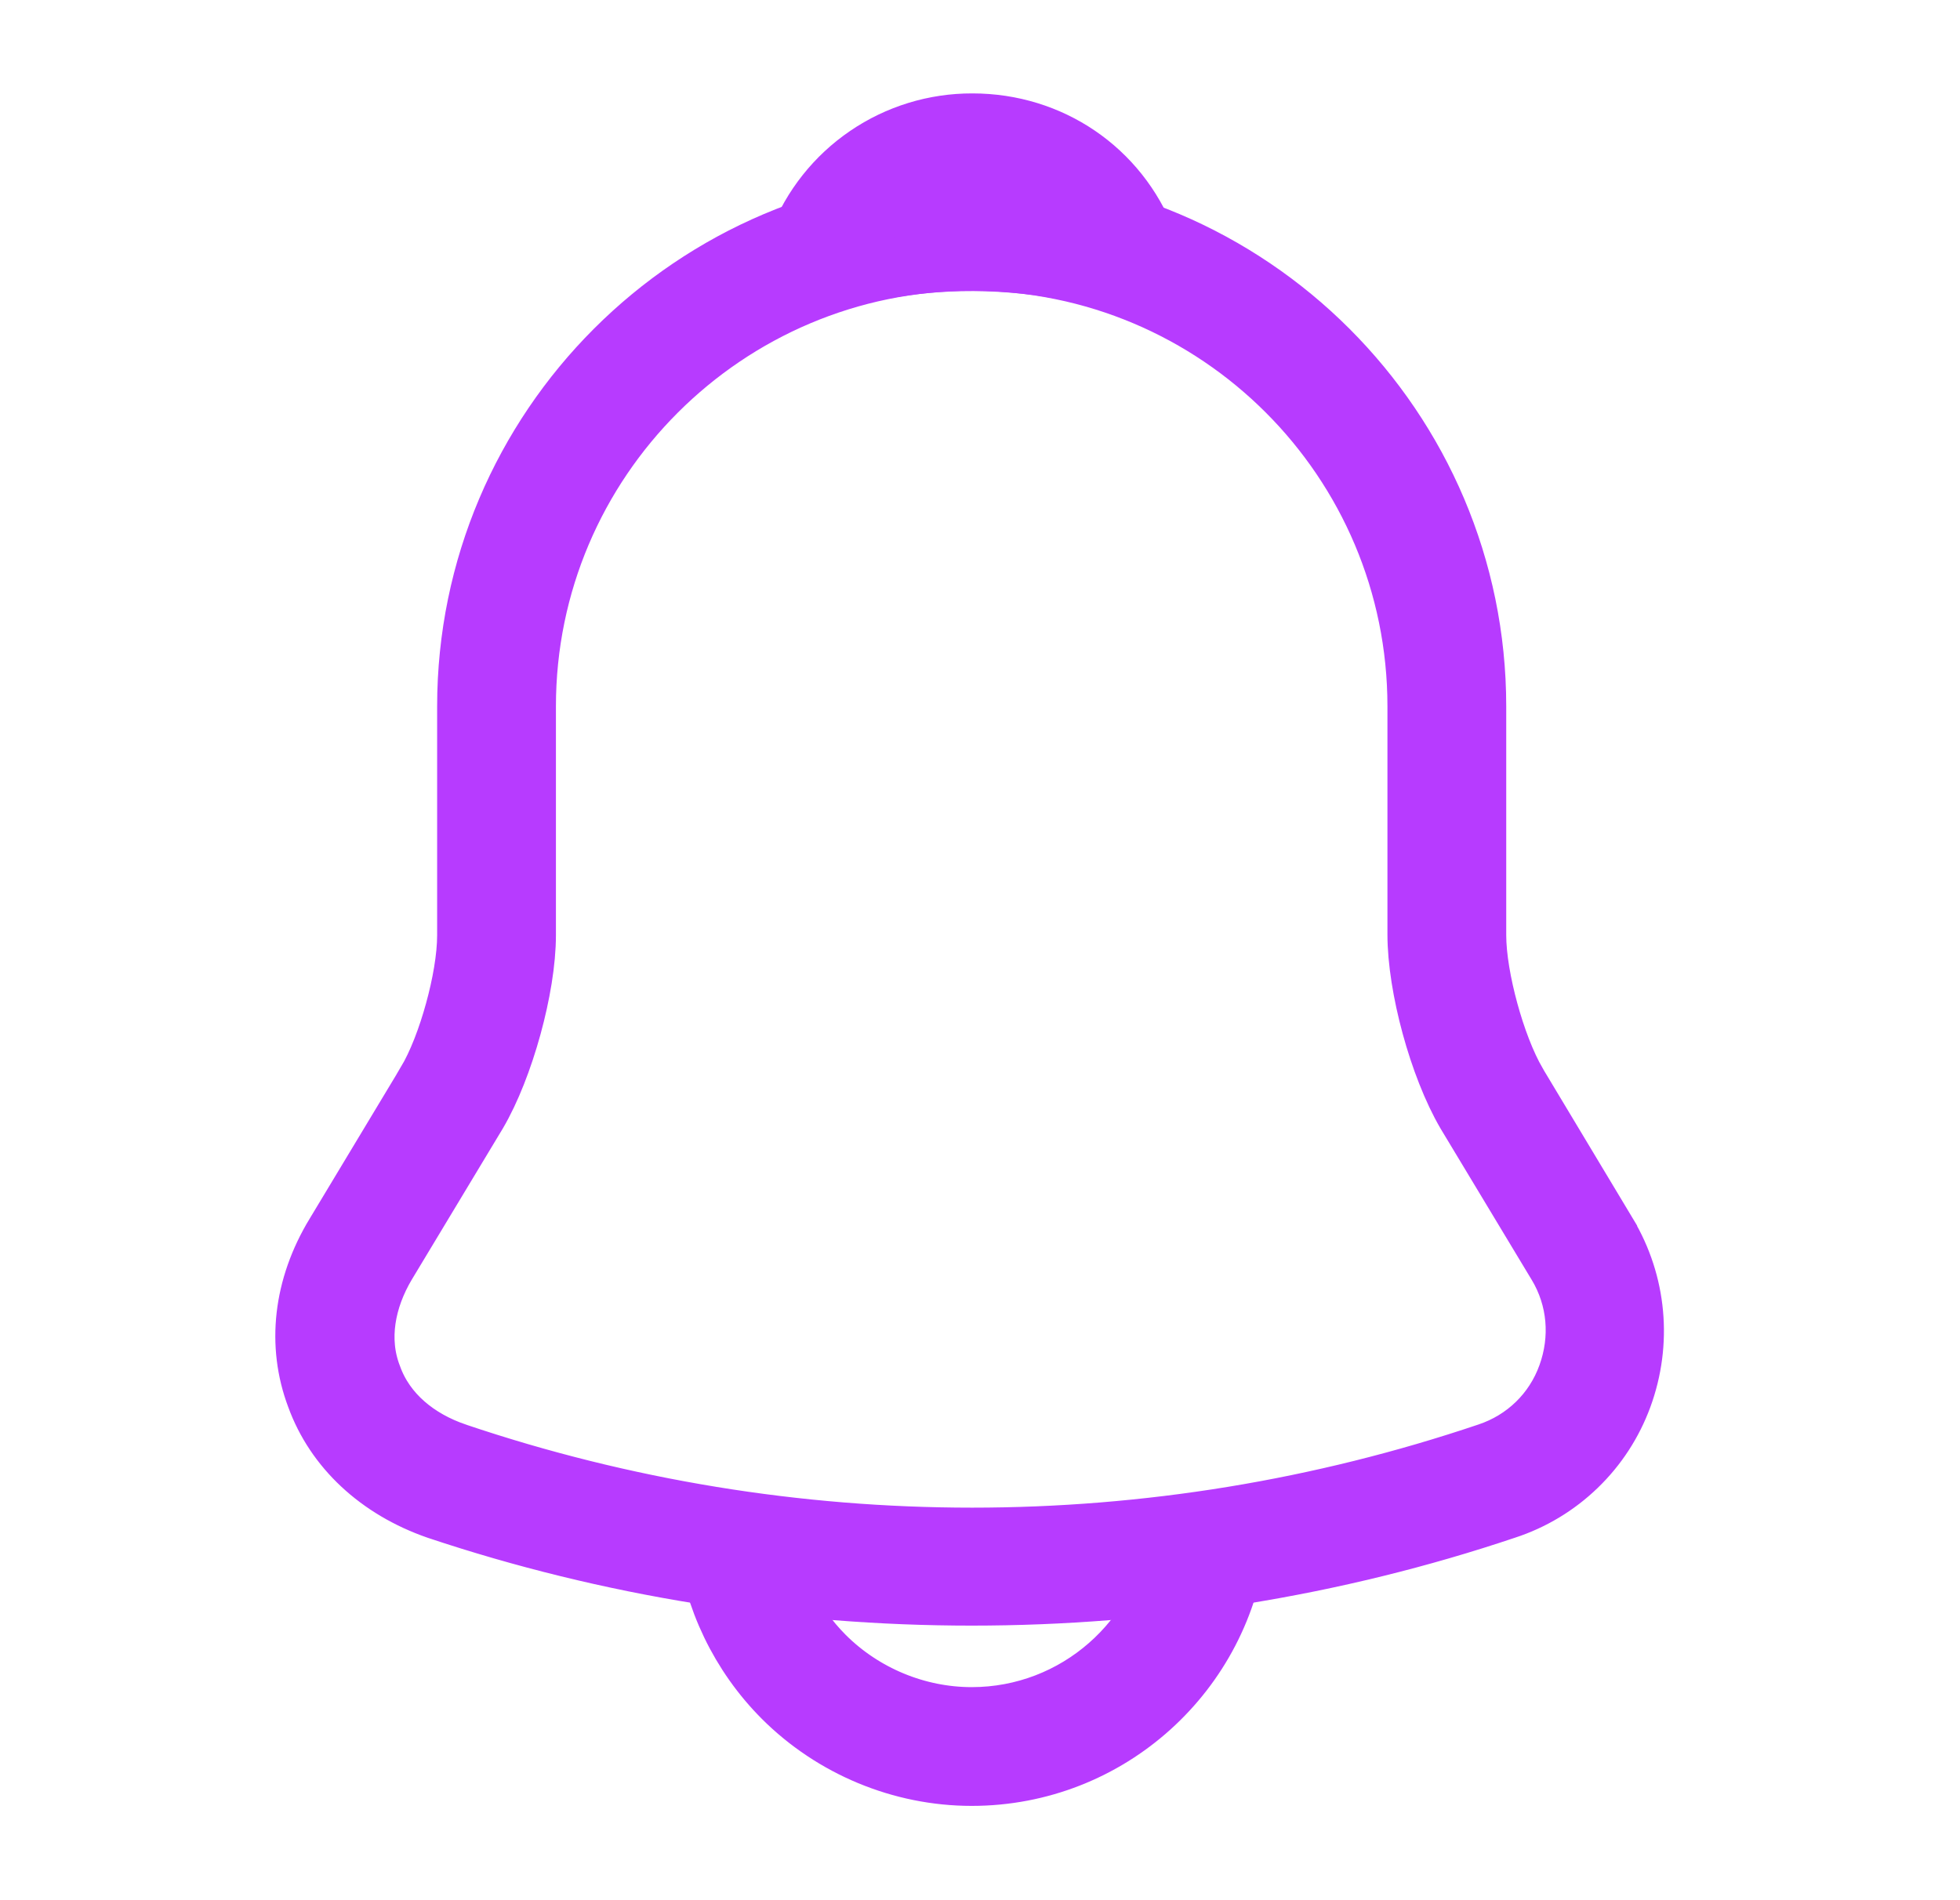 <svg width="33" height="32" viewBox="0 0 33 32" fill="none" xmlns="http://www.w3.org/2000/svg">
<g id="Iconsax/Outline/notification">
<path id="Vector" d="M5.323 23.525L5.323 23.525L5.321 23.52C4.994 22.651 5.098 21.678 5.641 20.782L5.642 20.781L7.175 18.234L7.175 18.233C7.368 17.912 7.536 17.464 7.655 17.03C7.775 16.597 7.86 16.125 7.86 15.749V11.896C7.86 7.212 11.676 3.396 16.36 3.396C21.044 3.396 24.86 7.212 24.86 11.896V15.749C24.86 16.119 24.945 16.591 25.064 17.026C25.183 17.462 25.351 17.916 25.542 18.242L25.542 18.242L25.544 18.247L27.064 20.779C27.064 20.779 27.064 20.779 27.064 20.78C27.559 21.609 27.652 22.611 27.317 23.524L27.317 23.524C27.154 23.968 26.893 24.37 26.552 24.698C26.212 25.027 25.801 25.274 25.351 25.421L25.351 25.421L25.347 25.422C22.467 26.391 19.414 26.876 16.36 26.876C13.307 26.876 10.255 26.391 7.361 25.423C6.366 25.078 5.638 24.392 5.323 23.525ZM6.505 21.291L6.503 21.294C6.157 21.877 6.024 22.557 6.265 23.177C6.49 23.807 7.031 24.241 7.678 24.462L7.68 24.463C13.315 26.365 19.418 26.365 25.052 24.463C25.675 24.255 26.165 23.784 26.39 23.159C26.612 22.545 26.563 21.867 26.215 21.291C26.215 21.291 26.214 21.29 26.214 21.29L24.683 18.748C24.222 17.956 23.86 16.618 23.86 15.736V11.896C23.86 7.753 20.503 4.396 16.36 4.396C12.231 4.396 8.86 7.753 8.86 11.896V15.749C8.86 16.63 8.486 17.982 8.037 18.747L6.505 21.291Z" fill="#B73BFF" stroke="#B73BFF"/>
<path id="Vector_2" d="M18.697 4.732L18.697 4.732L18.693 4.731C18.288 4.62 17.895 4.535 17.513 4.479L17.513 4.479L17.504 4.477C16.306 4.322 15.142 4.406 14.043 4.734L14.043 4.734L14.034 4.737C13.856 4.794 13.658 4.739 13.531 4.598L13.531 4.598L13.529 4.596C13.466 4.528 13.425 4.443 13.408 4.352C13.392 4.261 13.402 4.167 13.437 4.081L13.437 4.081L13.439 4.074C13.668 3.483 14.071 2.975 14.595 2.618C15.118 2.261 15.738 2.071 16.371 2.073H16.373C17.687 2.073 18.833 2.853 19.305 4.07C19.376 4.265 19.336 4.463 19.219 4.595C19.121 4.697 18.978 4.753 18.84 4.753C18.795 4.753 18.748 4.747 18.697 4.732ZM16.36 29.912C15.173 29.912 14.02 29.432 13.18 28.592C12.459 27.87 12.003 26.918 11.888 25.912H12.896C13.005 26.652 13.352 27.351 13.886 27.886C14.54 28.539 15.44 28.912 16.36 28.912C18.12 28.912 19.581 27.605 19.824 25.912H20.832C20.583 28.161 18.675 29.912 16.36 29.912Z" fill="#B73BFF" stroke="#B73BFF"/>
</g>
</svg>
